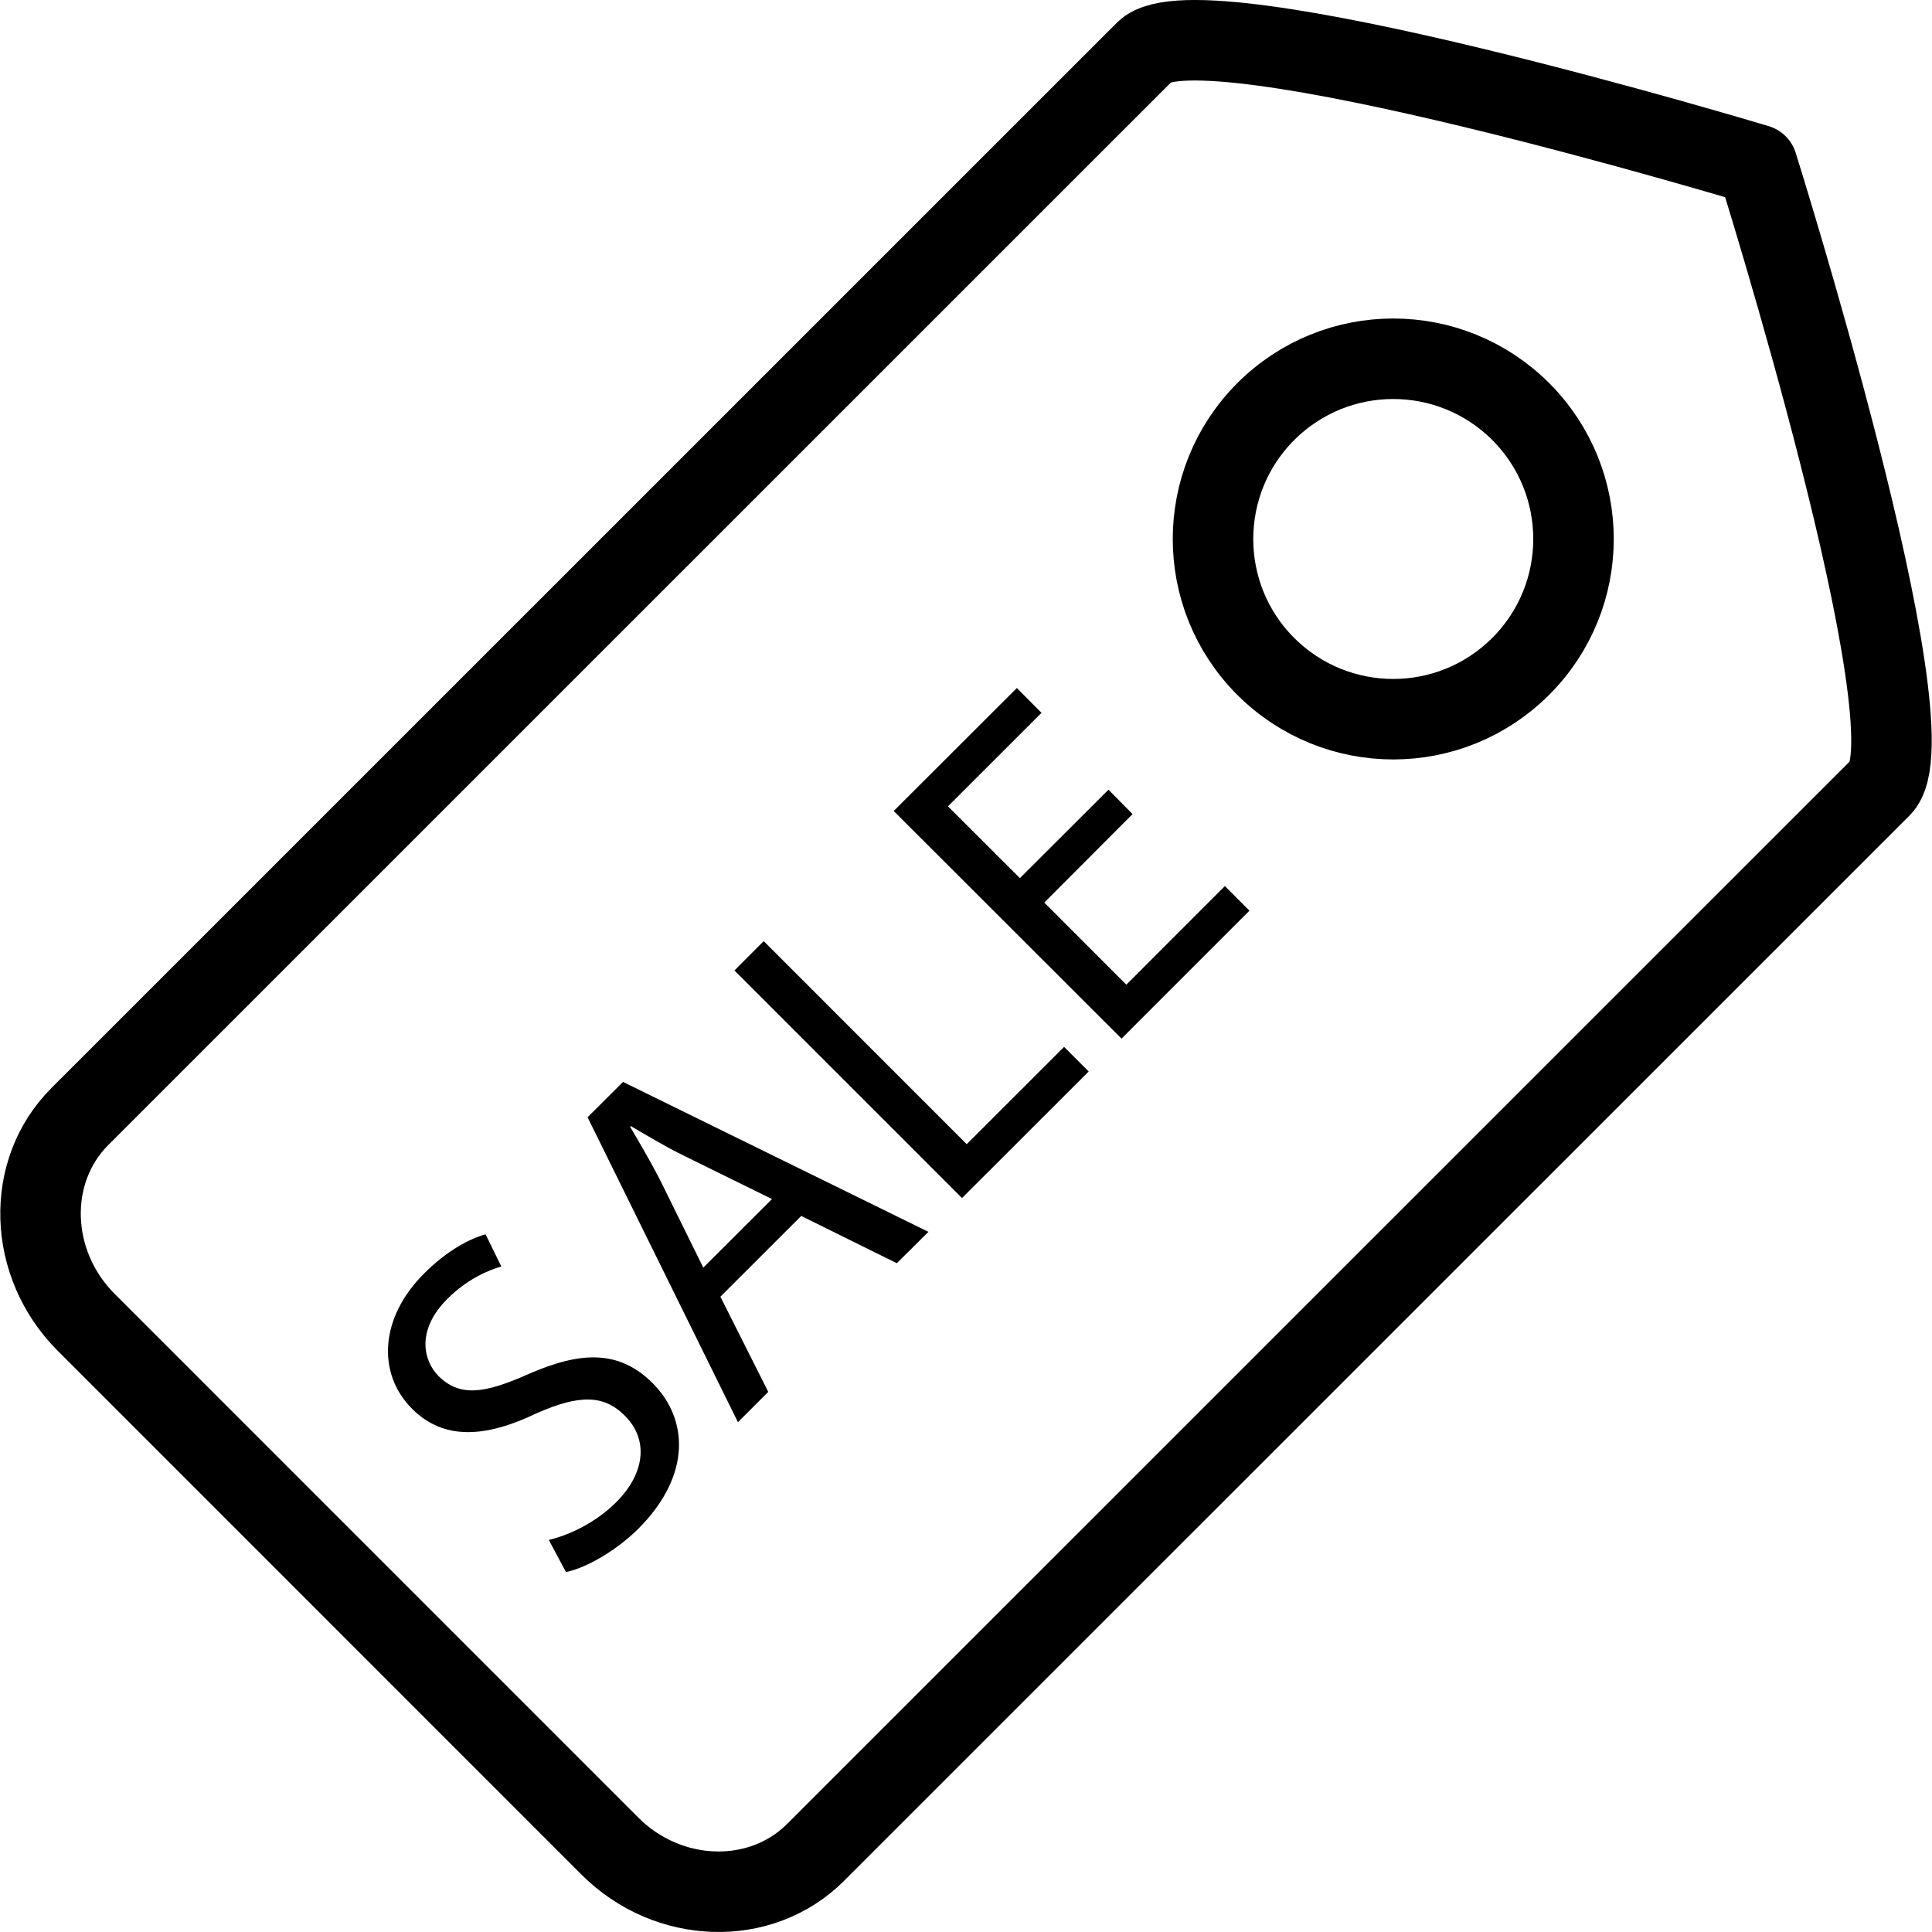 <?xml version="1.0" encoding="utf-8"?>
<!-- Generator: Adobe Illustrator 16.0.0, SVG Export Plug-In . SVG Version: 6.00 Build 0)  -->
<!DOCTYPE svg PUBLIC "-//W3C//DTD SVG 1.1//EN" "http://www.w3.org/Graphics/SVG/1.1/DTD/svg11.dtd">
<svg version="1.1" id="Layer_1" xmlns="http://www.w3.org/2000/svg" xmlns:xlink="http://www.w3.org/1999/xlink" x="0px" y="0px"
	 width="48px" height="48px" viewBox="0 0 48 48" enable-background="new 0 0 48 48" xml:space="preserve">
<g>
	<g>
		<path fill="none" stroke="#000000" stroke-width="2" stroke-linecap="round" stroke-linejoin="round" stroke-miterlimit="10" d="
			M46.735,19.554L20.263,46.022c-1.361,1.361-3.658,1.293-5.108-0.154L2.141,32.853c-1.447-1.449-1.52-3.749-0.158-5.112
			L28.455,1.272c1.359-1.36,15.203,2.821,15.203,2.821S48.092,18.19,46.735,19.554z"/>
		<path fill="none" stroke="#000000" stroke-width="2" stroke-linecap="round" stroke-linejoin="round" stroke-miterlimit="10" d="
			M37.782,10.225c1.749,1.75,1.749,4.586-0.003,6.333c-1.749,1.747-4.579,1.747-6.331,0c-1.748-1.747-1.748-4.584,0-6.333
			C33.2,8.476,36.03,8.476,37.782,10.225z"/>
	</g>
	<g>
		<path d="M13.635,38.26c0.526-0.127,1.171-0.436,1.676-0.939c0.745-0.75,0.785-1.578,0.214-2.148
			c-0.528-0.526-1.131-0.526-2.188-0.063c-1.249,0.6-2.296,0.691-3.096-0.106c-0.881-0.878-0.805-2.267,0.294-3.363
			c0.582-0.581,1.136-0.866,1.529-0.974l0.391,0.798c-0.284,0.082-0.826,0.292-1.338,0.803c-0.775,0.773-0.606,1.529-0.225,1.917
			c0.532,0.527,1.138,0.439,2.218-0.038c1.328-0.586,2.276-0.609,3.107,0.219c0.872,0.875,0.979,2.274-0.354,3.611
			c-0.544,0.544-1.298,0.979-1.802,1.08L13.635,38.26z"/>
		<path d="M17.898,32.216l1.189,2.364l-0.753,0.754l-3.736-7.576l0.881-0.878l7.588,3.725l-0.786,0.779l-2.375-1.174L17.898,32.216z
			 M19.18,29.79l-2.183-1.074c-0.494-0.242-0.91-0.497-1.322-0.738l-0.019,0.017c0.247,0.422,0.503,0.854,0.738,1.311l1.079,2.188
			L19.18,29.79z"/>
		<path d="M18.247,24.111l0.727-0.729l5.044,5.045l2.419-2.418l0.611,0.612l-3.147,3.144L18.247,24.111z"/>
		<path d="M28.138,20.226l-2.193,2.198l2.038,2.04l2.449-2.45l0.61,0.611l-3.178,3.179l-5.66-5.655l3.059-3.055l0.613,0.616
			l-2.324,2.323l1.787,1.784l2.201-2.197L28.138,20.226z"/>
	</g>
</g>
</svg>
